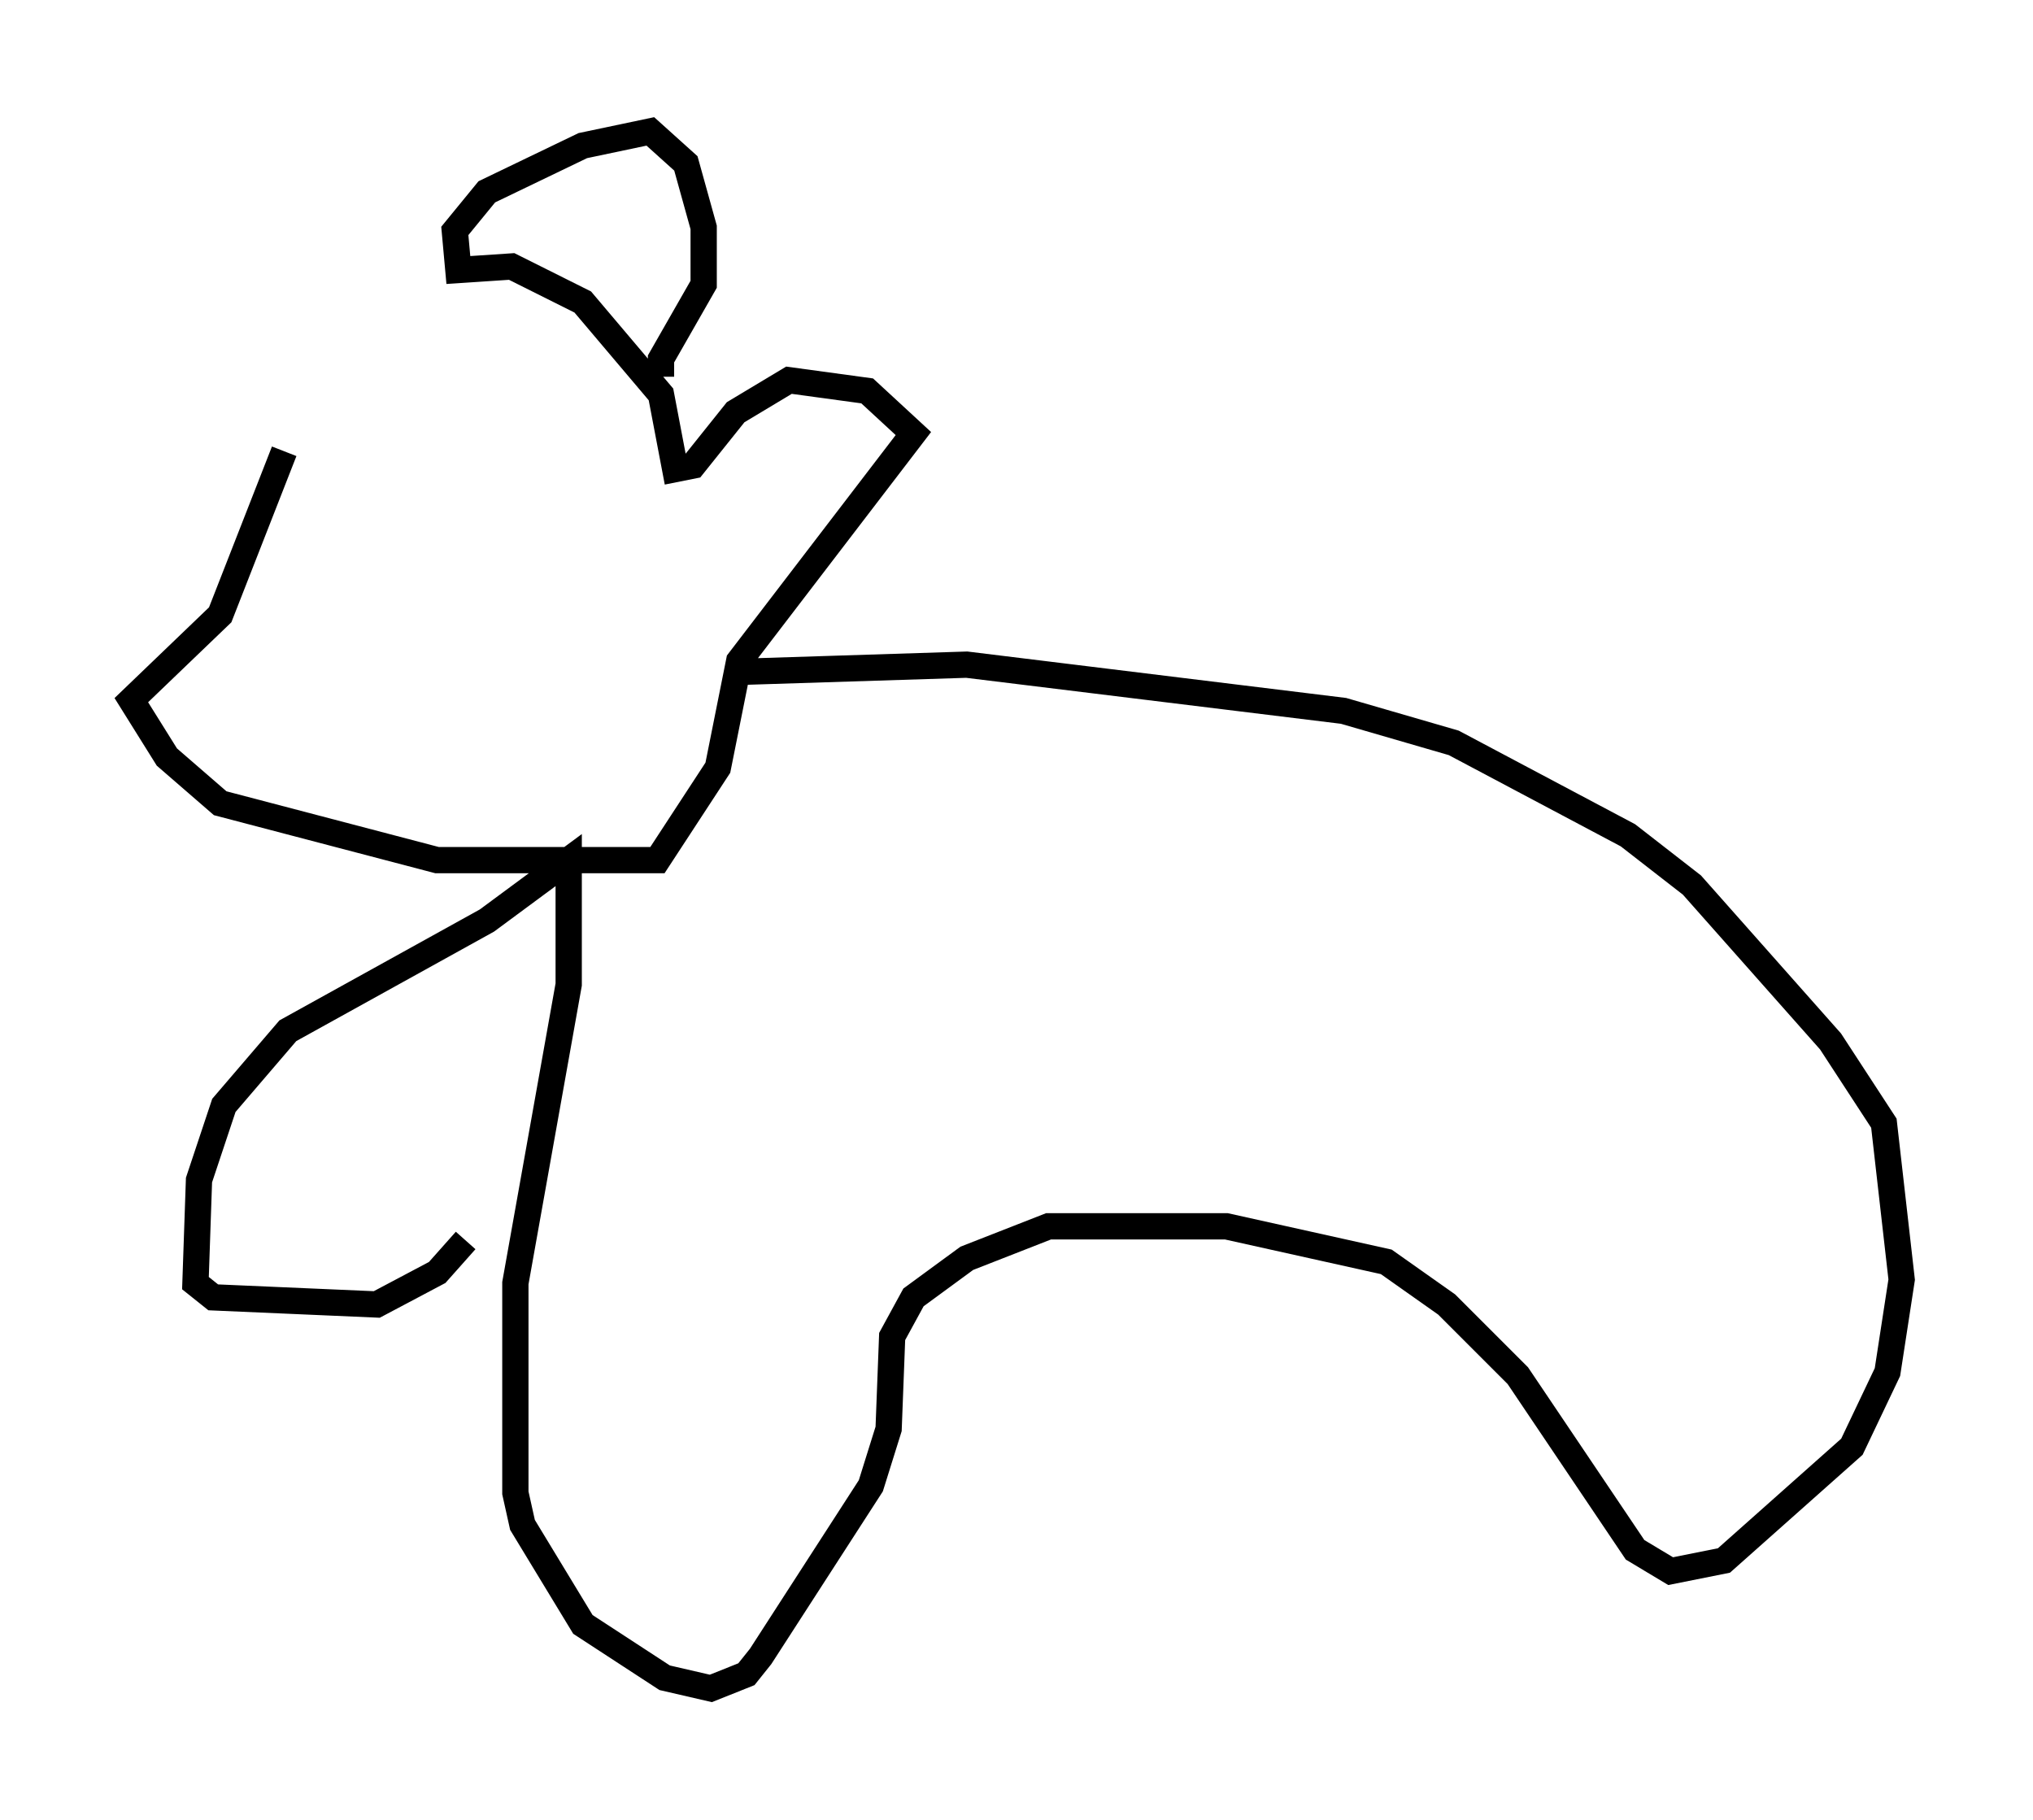<?xml version="1.0" encoding="utf-8" ?>
<svg baseProfile="full" height="69.269" version="1.1" width="77.388" xmlns="http://www.w3.org/2000/svg" xmlns:ev="http://www.w3.org/2001/xml-events" xmlns:xlink="http://www.w3.org/1999/xlink"><defs /><rect fill="white" height="69.269" width="77.388" x="0" y="0" /><path d="M17.043, 10.277 m-6.225, 6.901 l-2.436, 6.225 -3.383, 3.248 l1.353, 2.165 2.03, 1.759 l8.254, 2.165 8.39, 0.0 l2.3, -3.518 0.812, -4.059 l6.631, -8.66 -1.759, -1.624 l-2.977, -0.406 -2.03, 1.218 l-1.624, 2.03 -0.677, 0.135 l-0.541, -2.842 -2.977, -3.518 l-2.706, -1.353 -2.03, 0.135 l-0.135, -1.488 1.218, -1.488 l3.654, -1.759 2.571, -0.541 l1.353, 1.218 0.677, 2.436 l0.0, 2.165 -1.624, 2.842 l0.0, 0.677 m3.112, 11.231 l8.525, -0.271 14.344, 1.759 l4.195, 1.218 6.631, 3.518 l2.436, 1.894 5.277, 5.954 l2.03, 3.112 0.677, 5.954 l-0.541, 3.518 -1.353, 2.842 l-4.871, 4.33 -2.03, 0.406 l-1.353, -0.812 -4.465, -6.631 l-2.706, -2.706 -2.3, -1.624 l-6.089, -1.353 -6.766, 0.0 l-3.112, 1.218 -2.03, 1.488 l-0.812, 1.488 -0.135, 3.518 l-0.677, 2.165 -4.195, 6.495 l-0.541, 0.677 -1.353, 0.541 l-1.759, -0.406 -3.112, -2.03 l-2.3, -3.789 -0.271, -1.218 l0.0, -7.984 2.03, -11.367 l0.0, -4.736 -3.112, 2.3 l-7.578, 4.195 -2.436, 2.842 l-0.947, 2.842 -0.135, 3.924 l0.677, 0.541 6.225, 0.271 l2.3, -1.218 1.083, -1.218 " fill="none" stroke="black" stroke-width="1" /></svg>